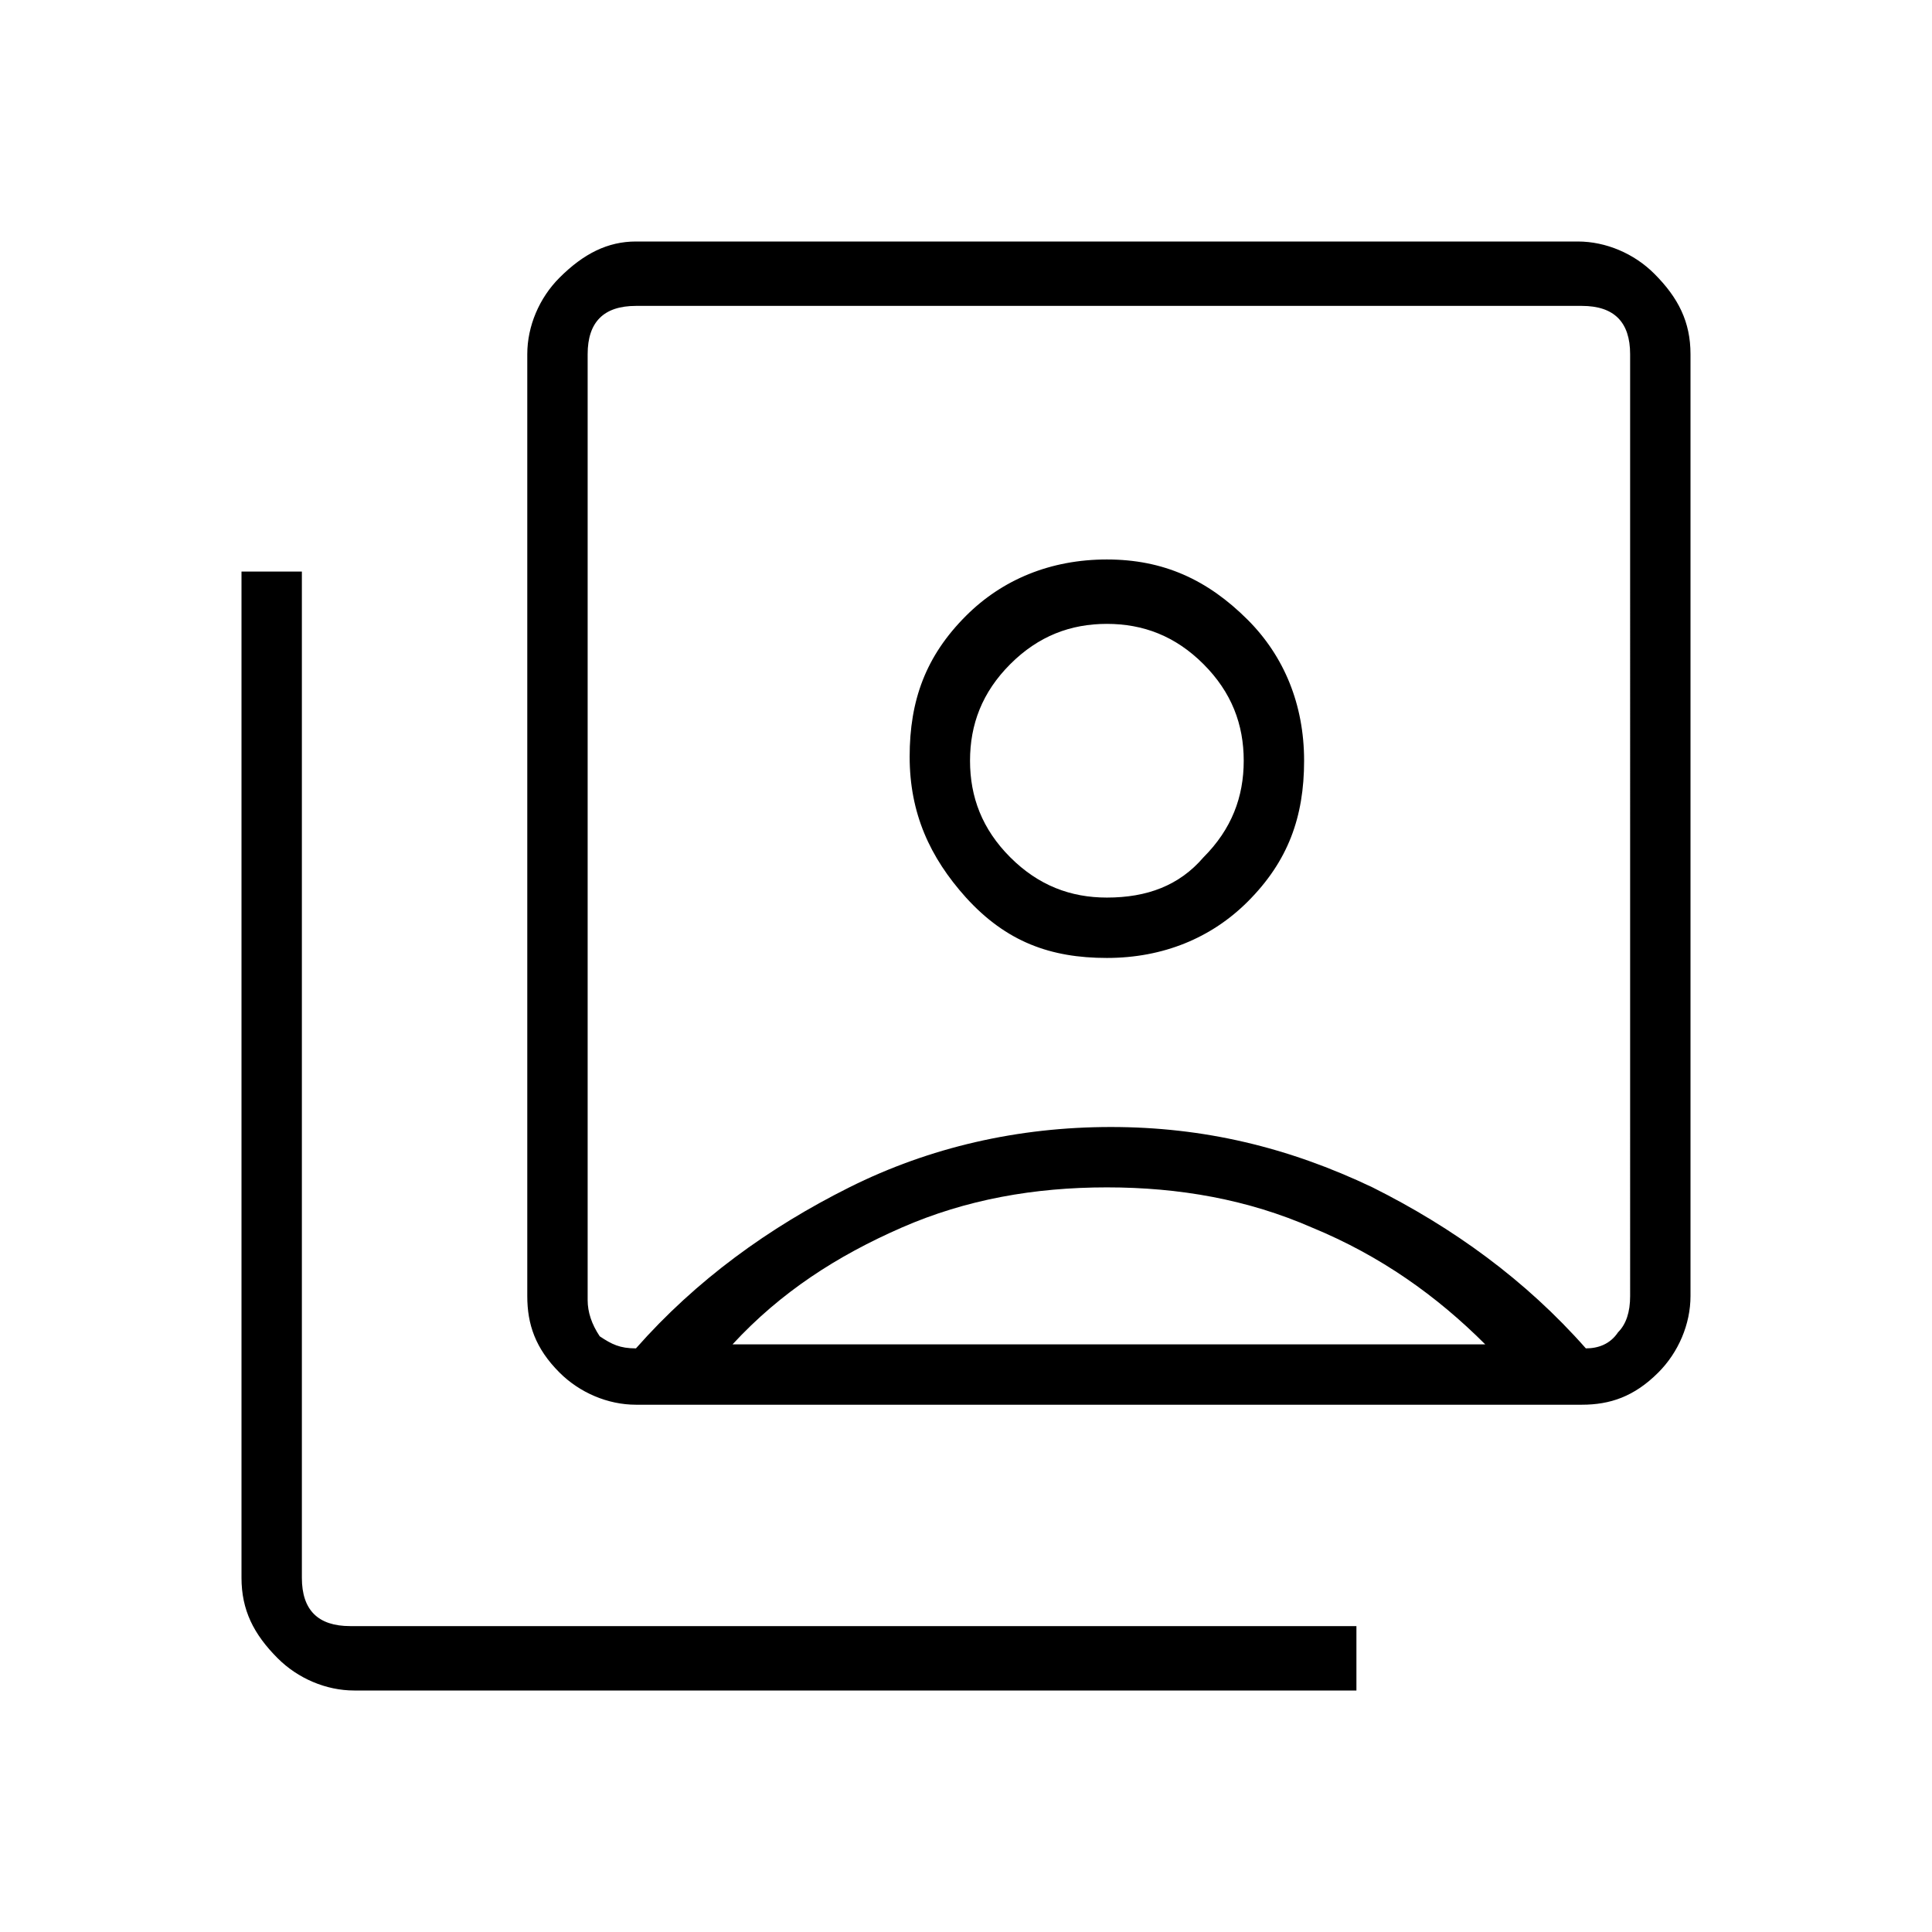 <?xml version="1.0" encoding="utf-8"?>
<!-- Generator: Adobe Illustrator 26.3.1, SVG Export Plug-In . SVG Version: 6.00 Build 0)  -->
<svg version="1.1" id="Слой_1" xmlns="http://www.w3.org/2000/svg" xmlns:xlink="http://www.w3.org/1999/xlink" x="0px" y="0px"
	 viewBox="0 0 48 48" style="enable-background:new 0 0 48 48;" xml:space="preserve">
<path d="M27.5,23.8c1.4,0,2.6-0.5,3.5-1.4c1-1,1.4-2.1,1.4-3.5s-0.5-2.6-1.4-3.5c-1-1-2.1-1.5-3.5-1.5s-2.6,0.5-3.5,1.4
	c-1,1-1.4,2.1-1.4,3.5s0.5,2.5,1.4,3.5C25,23.4,26.1,23.8,27.5,23.8z M15.8,33.5c1.5-1.7,3.3-3,5.3-4s4.2-1.5,6.5-1.5
	s4.4,0.5,6.5,1.5c2,1,3.8,2.3,5.3,4c0.3,0,0.6-0.1,0.8-0.4c0.2-0.2,0.3-0.5,0.3-0.9V8.8c0-0.4-0.1-0.7-0.3-0.9
	c-0.2-0.2-0.5-0.3-0.9-0.3H15.8c-0.4,0-0.7,0.1-0.9,0.3s-0.3,0.5-0.3,0.9v23.5c0,0.3,0.1,0.6,0.3,0.9C15.2,33.4,15.4,33.5,15.8,33.5
	z M15.8,34.9c-0.7,0-1.4-0.3-1.9-0.8c-0.6-0.6-0.8-1.2-0.8-1.9V8.8c0-0.7,0.3-1.4,0.8-1.9C14.5,6.3,15.1,6,15.8,6h23.4
	c0.7,0,1.4,0.3,1.9,0.8C41.7,7.4,42,8,42,8.8v23.4c0,0.7-0.3,1.4-0.8,1.9c-0.6,0.6-1.2,0.8-1.9,0.8C39.2,34.9,15.8,34.9,15.8,34.9z
	 M8.8,42c-0.7,0-1.4-0.3-1.9-0.8C6.3,40.6,6,40,6,39.2v-25h1.5v25c0,0.4,0.1,0.7,0.3,0.9c0.2,0.2,0.5,0.3,0.9,0.3h25V42H8.8z
	 M27.5,22.3c-0.9,0-1.7-0.3-2.4-1c-0.7-0.7-1-1.5-1-2.4s0.3-1.7,1-2.4c0.7-0.7,1.5-1,2.4-1s1.7,0.3,2.4,1c0.7,0.7,1,1.5,1,2.4
	s-0.3,1.7-1,2.4C29.3,22,28.5,22.3,27.5,22.3z M18.2,33.4h18.7c-1.2-1.2-2.6-2.2-4.3-2.9c-1.6-0.7-3.3-1-5.1-1s-3.5,0.3-5.1,1
	C20.8,31.2,19.4,32.1,18.2,33.4z"/>
</svg>
